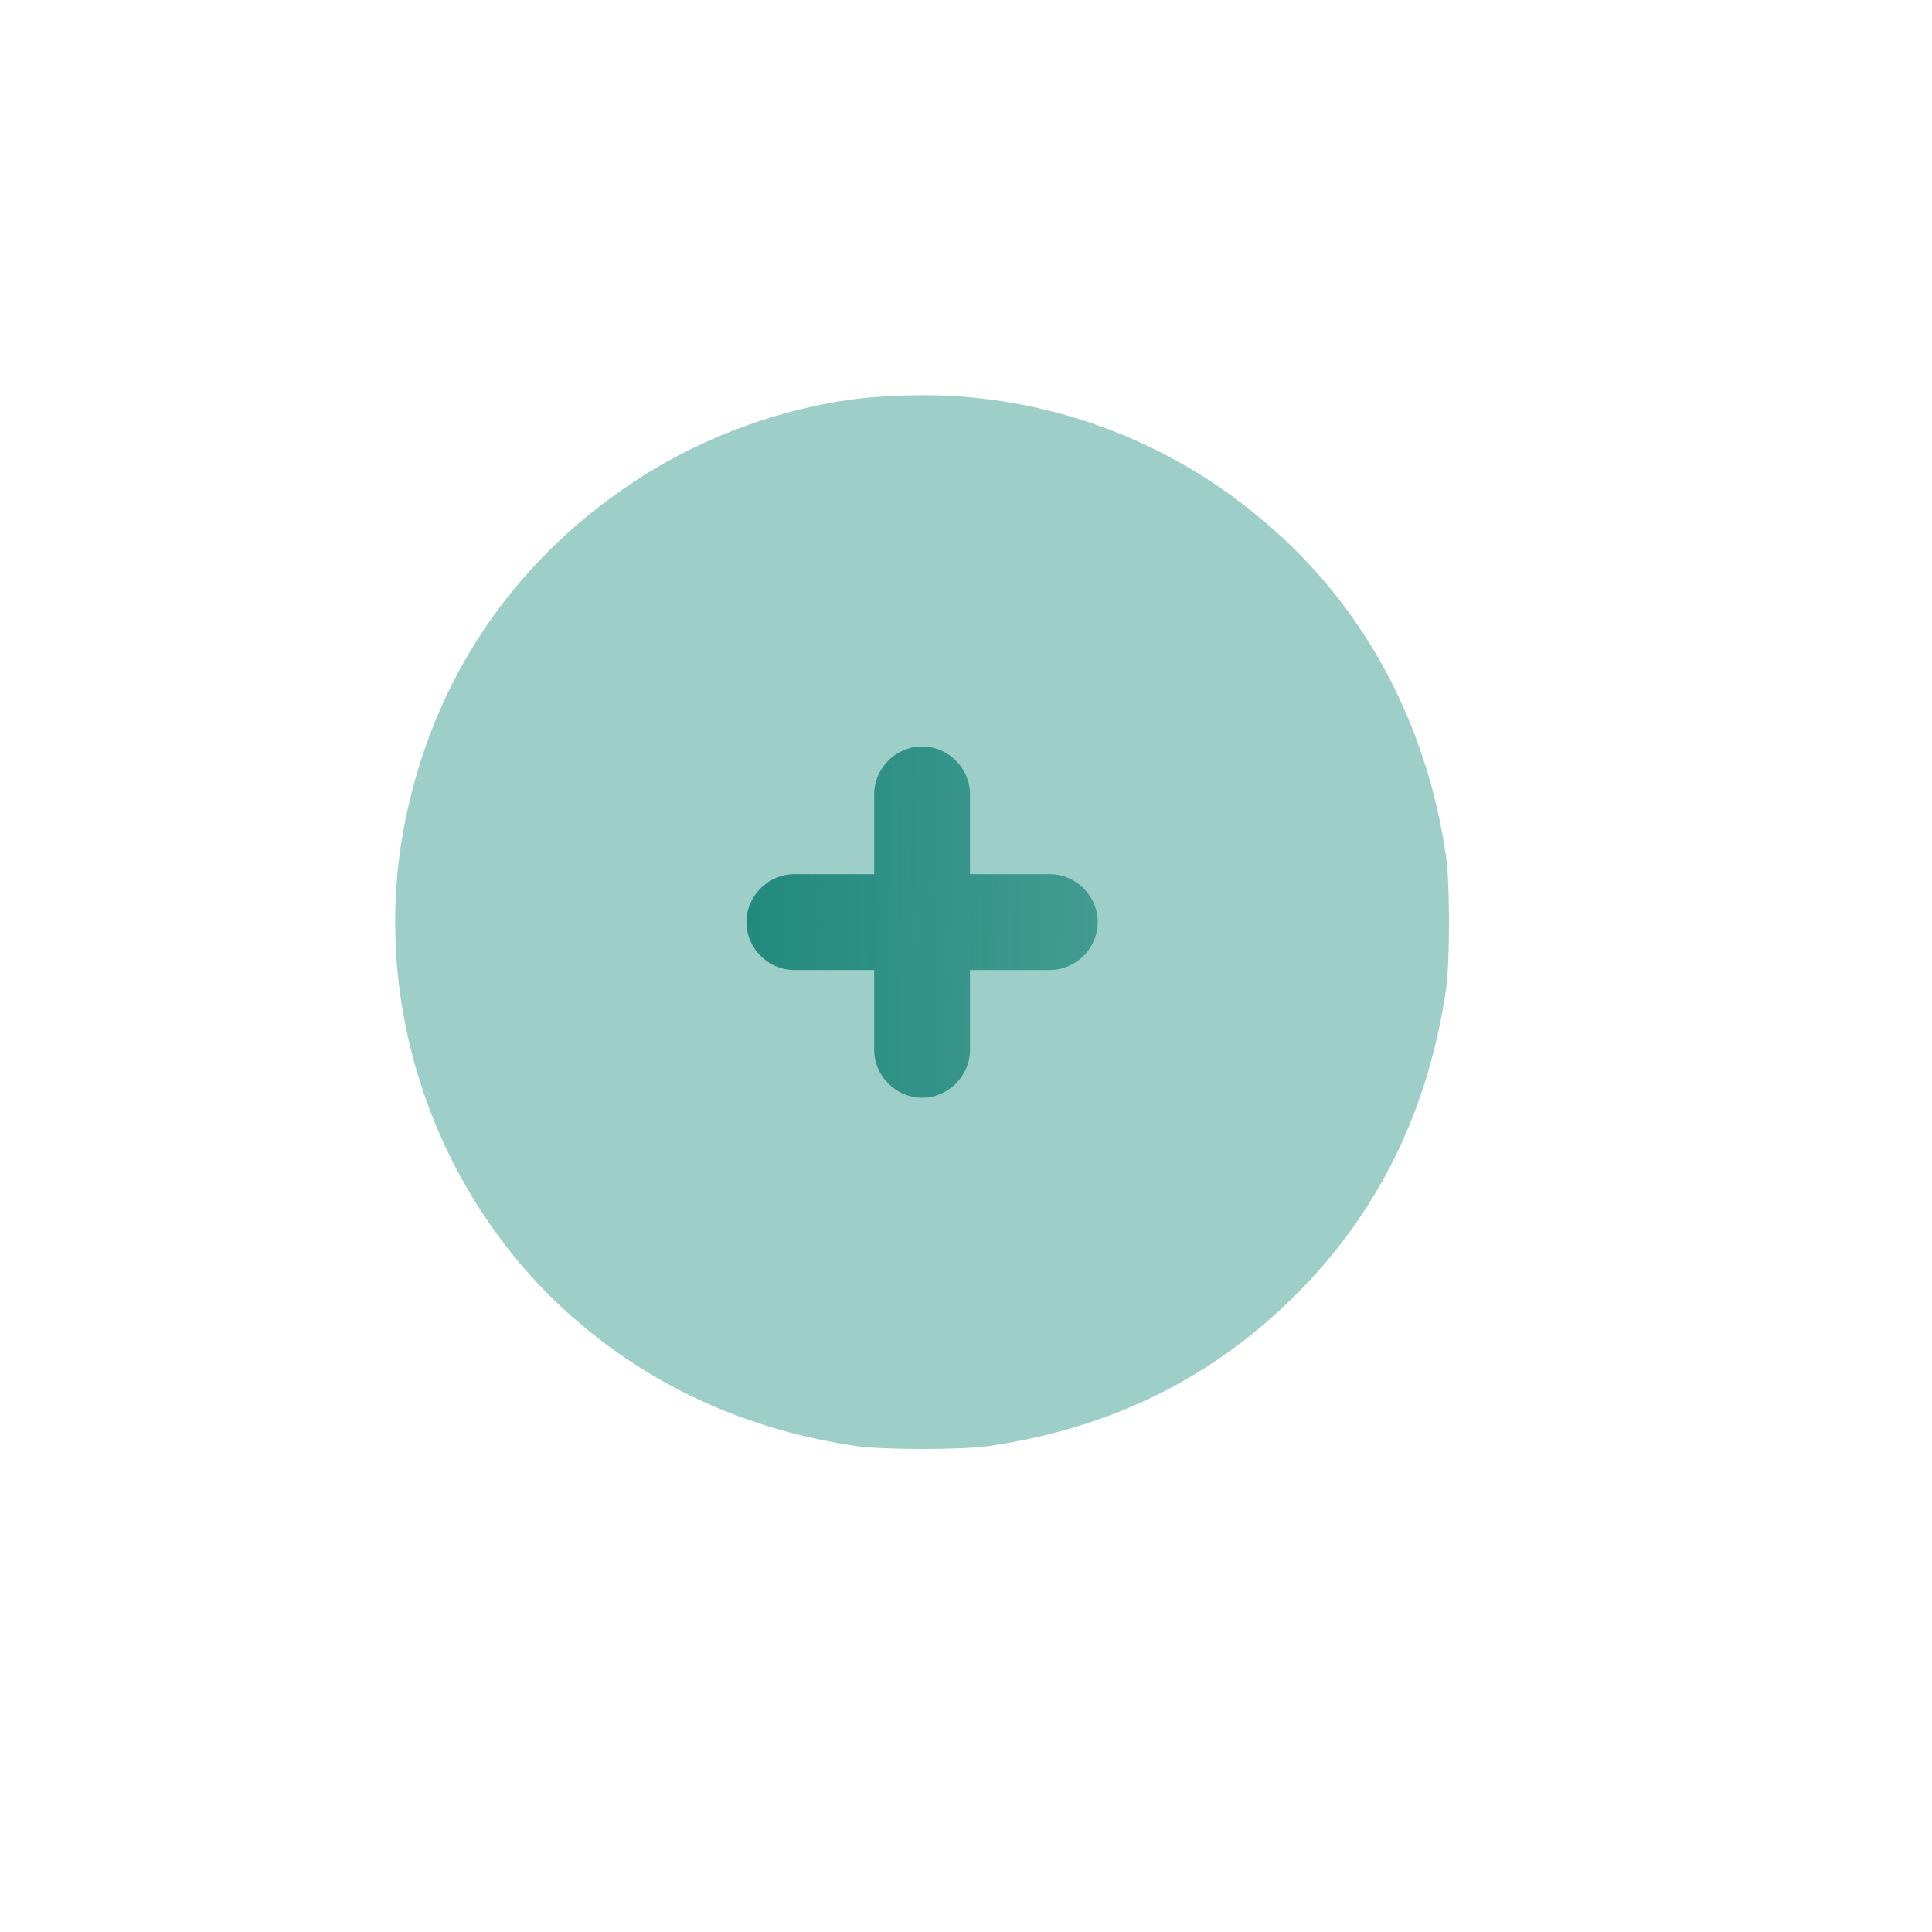 <svg width="44" height="44" viewBox="0 0 44 44" fill="none" xmlns="http://www.w3.org/2000/svg">
<g id="&#208;&#160;&#208;&#181;&#208;&#183;&#209;&#131;&#208;&#187;&#209;&#140;&#209;&#130;&#208;&#176;&#209;&#130;&#209;&#139; &#208;&#176;&#208;&#189;&#208;&#176;&#208;&#187;&#208;&#184;&#208;&#183;&#208;&#190;&#208;&#178;">
<g id="Group 1948754409">
<path id="Union" fill-rule="evenodd" clip-rule="evenodd" d="M14.404 10.993C15.981 9.936 17.965 9.224 19.817 9.051C20.081 9.031 20.57 9.001 20.916 9.001C23.754 8.97 26.603 9.997 28.791 11.878C31.029 13.758 32.484 16.422 32.931 19.492C33.023 20.082 33.023 21.952 32.931 22.542C32.524 25.297 31.385 27.625 29.503 29.495C27.61 31.386 25.301 32.525 22.533 32.931C21.943 33.023 20.071 33.023 19.481 32.931C17.101 32.576 14.994 31.651 13.224 30.156C9.948 27.391 8.381 22.928 9.226 18.709C9.867 15.497 11.657 12.823 14.404 10.993Z" fill="#9DCFC8"/>
<path id="Vector" d="M23.909 19.909H22.091V18.091C22.091 17.494 21.596 17 21 17C20.404 17 19.909 17.494 19.909 18.091V19.909H18.091C17.494 19.909 17 20.404 17 21C17 21.596 17.494 22.091 18.091 22.091H19.909V23.909C19.909 24.506 20.404 25 21 25C21.596 25 22.091 24.506 22.091 23.909V22.091H23.909C24.506 22.091 25 21.596 25 21C25 20.404 24.506 19.909 23.909 19.909Z" fill="url(#paint0_linear_912_39629)"/>
</g>
</g>
<defs>
<linearGradient id="paint0_linear_912_39629" x1="16.08" y1="13.622" x2="27.148" y2="13.772" gradientUnits="userSpaceOnUse">
<stop stop-color="#1F877B"/>
<stop offset="1" stop-color="#1F877B" stop-opacity="0.66"/>
</linearGradient>
</defs>
</svg>
